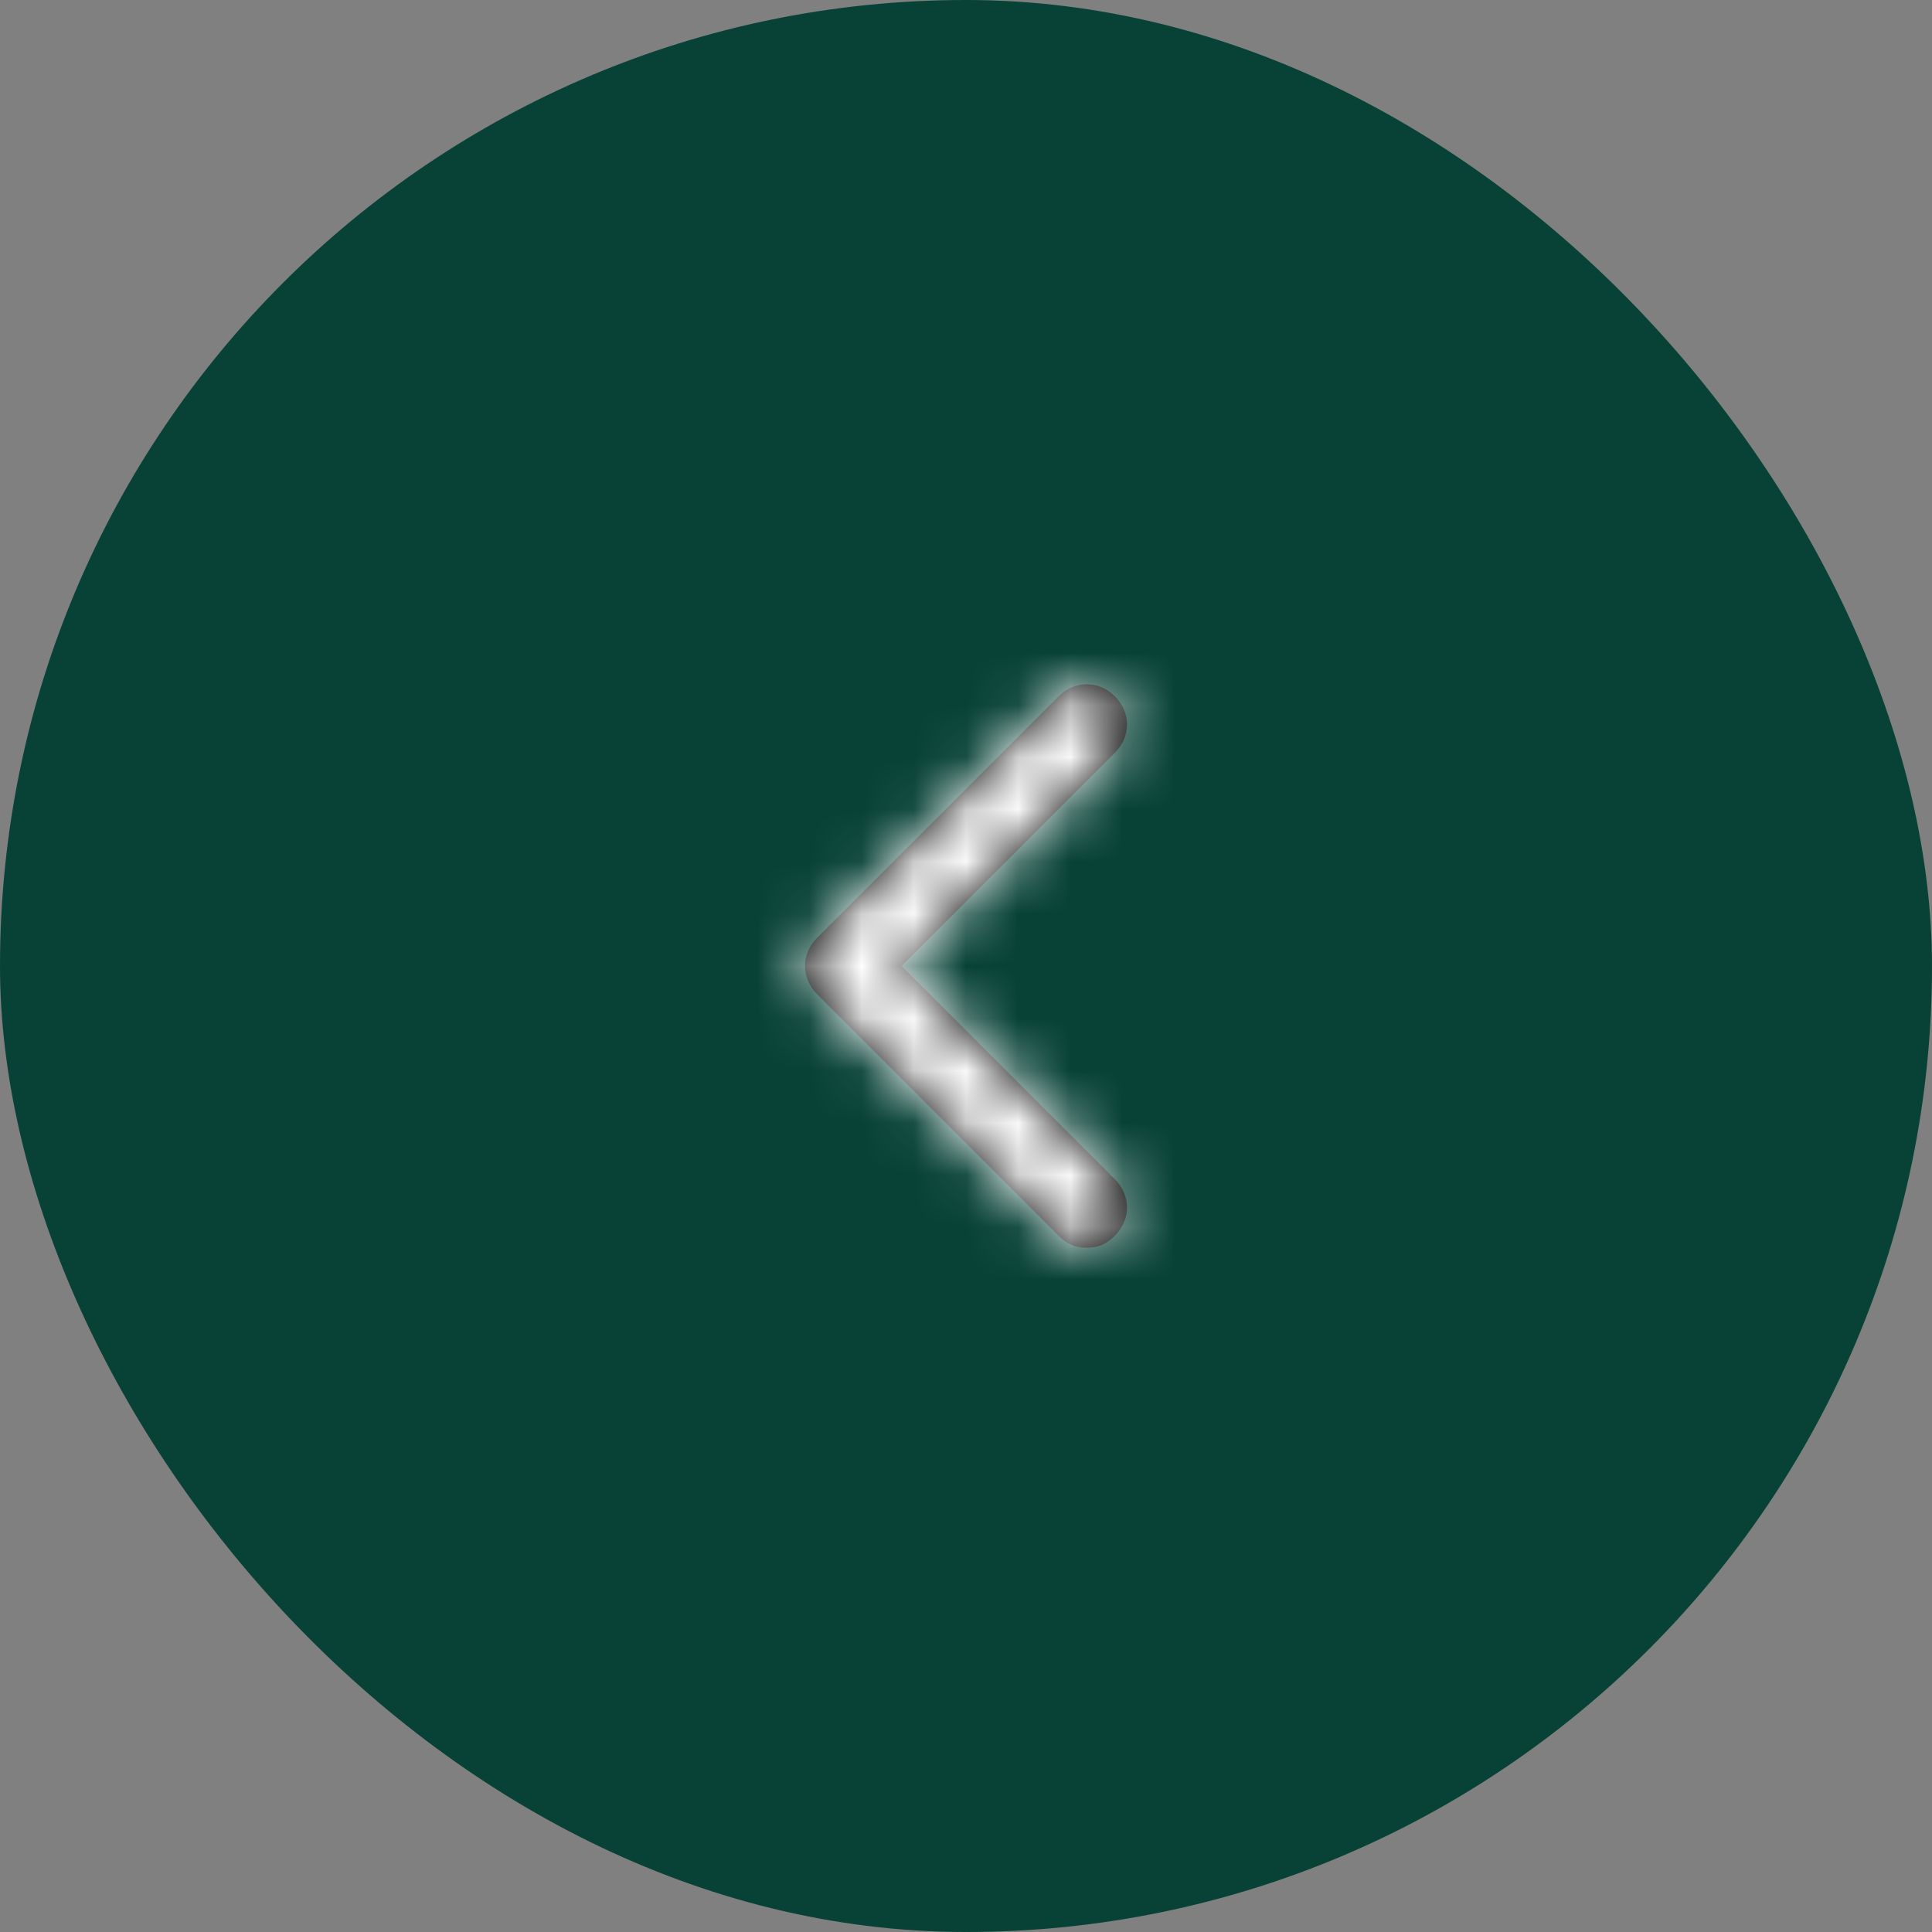 <svg width="37" height="37" viewBox="0 0 37 37" fill="none" xmlns="http://www.w3.org/2000/svg">
<rect x="0" y="0" width="37" height="37" fill="#808080" stroke="none"/>
<rect width="37" height="37" rx="18.5" fill="#084237"/>
<path d="M21.352 22.585C21.661 22.894 21.661 23.356 21.352 23.665C21.198 23.819 21.044 23.896 20.813 23.896C20.582 23.896 20.427 23.819 20.273 23.665L15.648 19.04C15.34 18.731 15.34 18.269 15.648 17.96L20.273 13.335C20.582 13.027 21.044 13.027 21.352 13.335C21.661 13.644 21.661 14.106 21.352 14.415L17.267 18.5L21.352 22.585Z" fill="black"/>
<mask id="mask0_300_140" style="mask-type:luminance" maskUnits="userSpaceOnUse" x="15" y="13" width="7" height="11">
<path d="M21.352 22.585C21.661 22.894 21.661 23.356 21.352 23.665C21.198 23.819 21.044 23.896 20.813 23.896C20.582 23.896 20.427 23.819 20.273 23.665L15.648 19.04C15.34 18.731 15.34 18.269 15.648 17.96L20.273 13.335C20.582 13.027 21.044 13.027 21.352 13.335C21.661 13.644 21.661 14.106 21.352 14.415L17.267 18.5L21.352 22.585Z" fill="white"/>
</mask>
<g mask="url(#mask0_300_140)">
<rect x="9.25" y="9.25" width="18.5" height="18.5" fill="white"/>
</g>
</svg>
